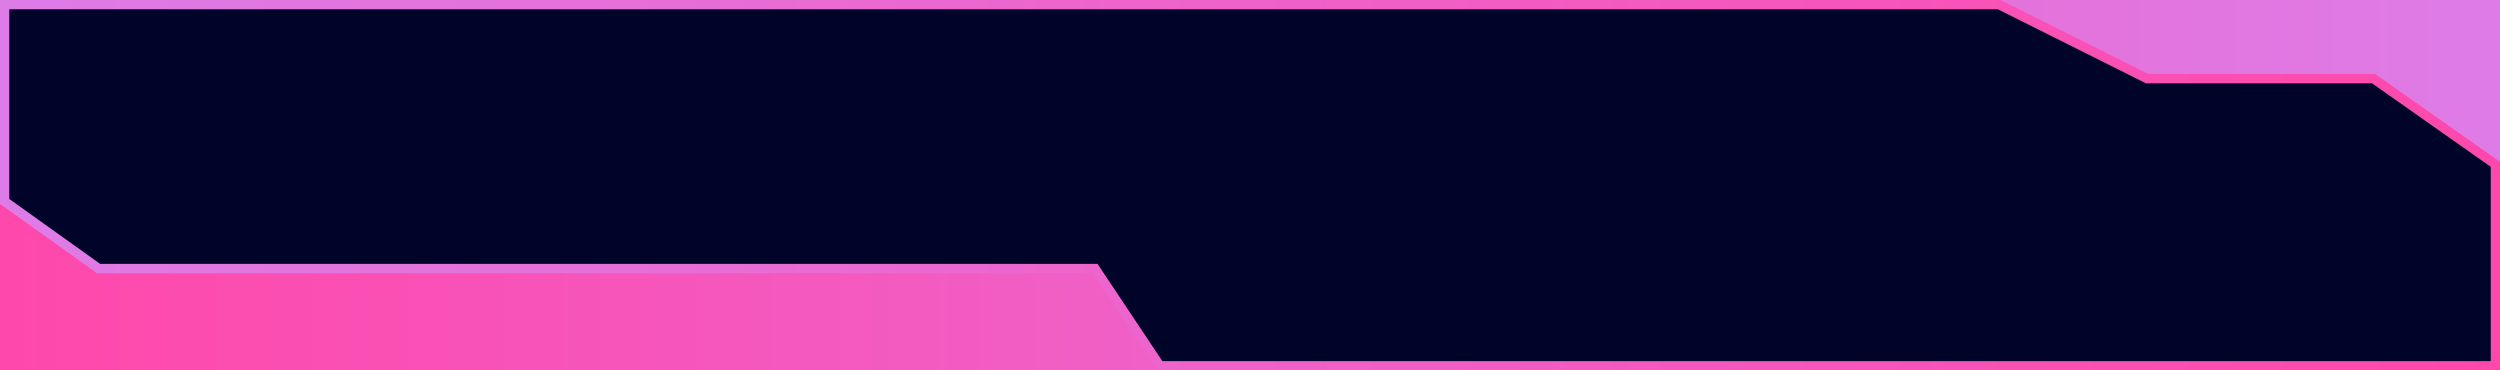 <svg width="270" height="40" viewBox="0 0 270 40" fill="none" xmlns="http://www.w3.org/2000/svg">
<rect width="270" height="40" fill="url(#paint0_linear_144_31)"/>
<path d="M232 8.5H231.882L231.776 8.447L215.882 0.5H0.5V21.743L10.66 29H89H118H118.248L118.398 29.197L126.248 39.5H269.5V17.759L256.342 8.5H232Z" fill="#000429" stroke="url(#paint1_linear_144_31)"/>
<path d="M232 8.5H231.882L231.776 8.447L215.882 0.5H0.5V21.743L10.66 29H118H118.268L118.416 29.223L125.268 39.5H269.5V17.759L256.342 8.5H232Z" fill="#000429" stroke="url(#paint2_linear_144_31)"/>
<defs>
<linearGradient id="paint0_linear_144_31" x1="0" y1="20" x2="270" y2="20" gradientUnits="userSpaceOnUse">
<stop stop-color="#FF48AB"/>
<stop offset="1" stop-color="#DE7CE7"/>
</linearGradient>
<linearGradient id="paint1_linear_144_31" x1="270" y1="20" x2="0" y2="20" gradientUnits="userSpaceOnUse">
<stop stop-color="#FF48AB"/>
<stop offset="1" stop-color="#DE7CE7"/>
</linearGradient>
<linearGradient id="paint2_linear_144_31" x1="270" y1="20" x2="0" y2="20" gradientUnits="userSpaceOnUse">
<stop stop-color="#FF48AB"/>
<stop offset="1" stop-color="#DE7CE7"/>
</linearGradient>
</defs>
</svg>

